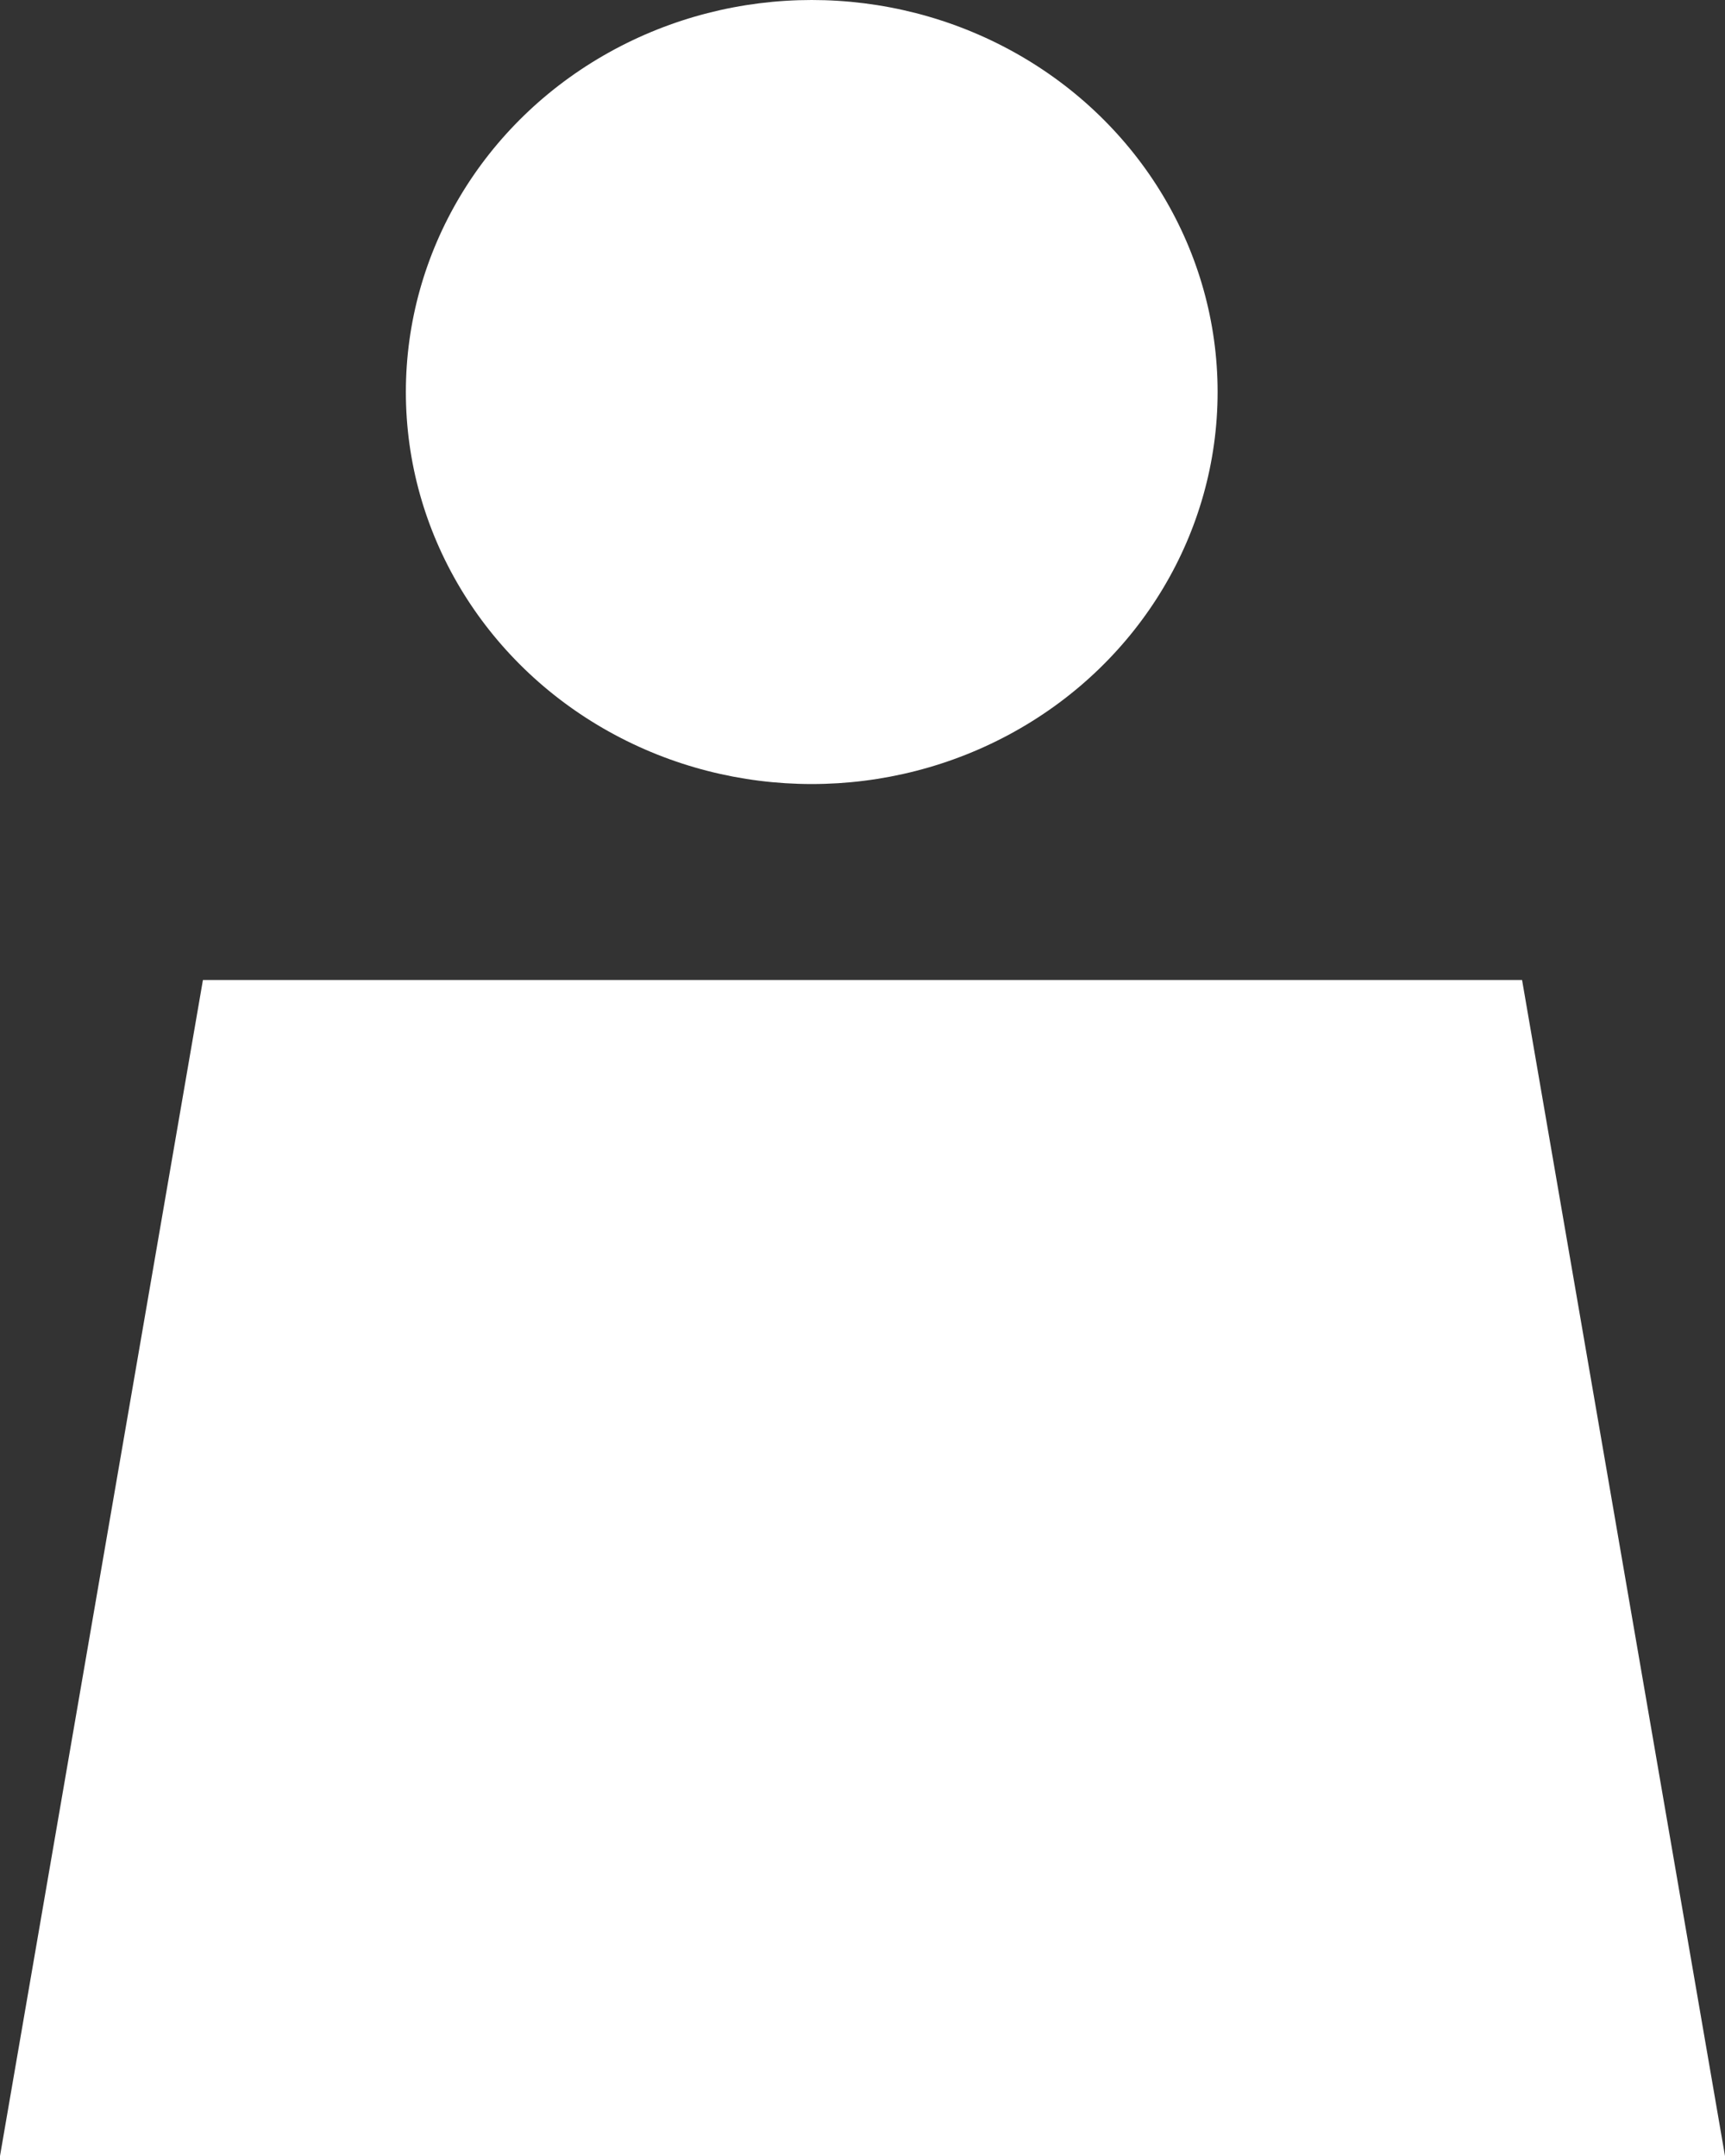 <svg width="28" height="35" viewBox="0 0 28 35" fill="none" xmlns="http://www.w3.org/2000/svg">
<rect x="0" y="0" width="28" height="35" fill="#333333" stroke="none"/>
<path d="M-3.8147e-06 35L28 35L24.706 15.909L3.294 15.909L-3.8147e-06 35Z" fill="white"/>
<ellipse cx="13.176" cy="6.364" rx="6.588" ry="6.364" transform="rotate(-180 13.176 6.364)" fill="white"/>
</svg>
